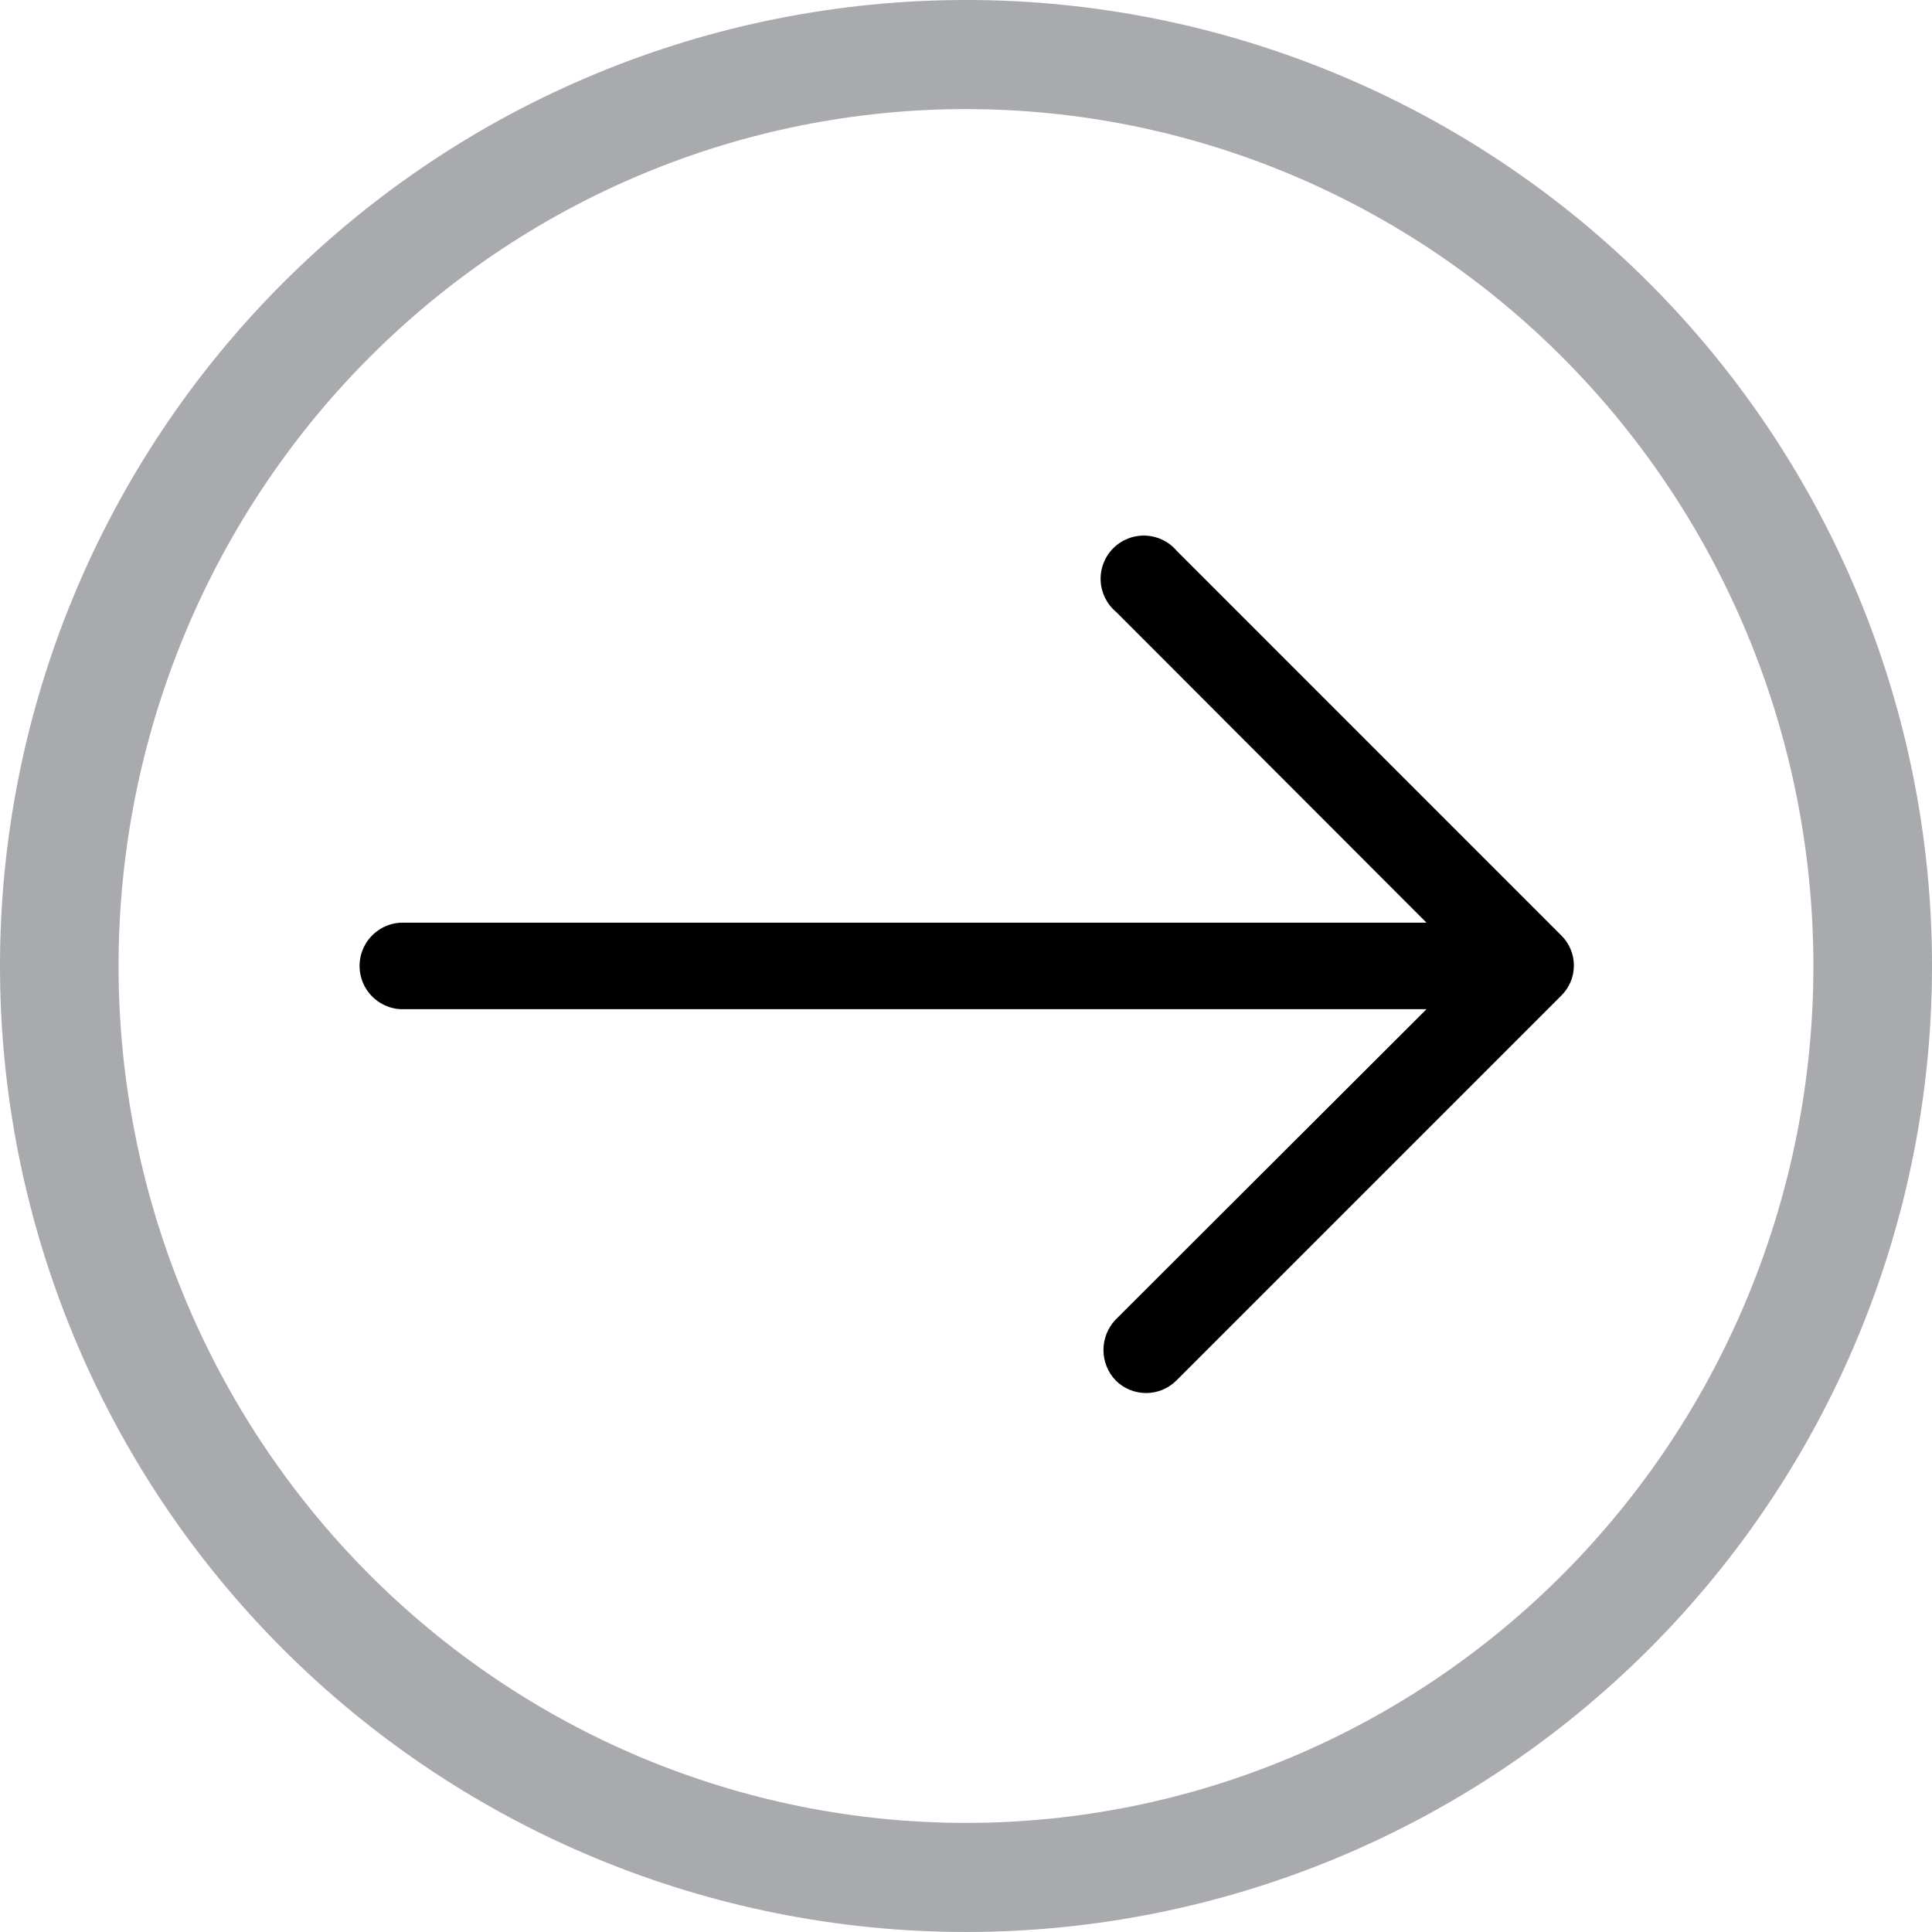 <?xml version="1.0" encoding="UTF-8"?>
<svg width="1200pt" height="1200pt" version="1.1" viewBox="0 0 1200 1200" xmlns="http://www.w3.org/2000/svg">
 <defs>
  <clipPath id="a">
   <path d="m223 332h754.86v534h-754.86z"/>
  </clipPath>
 </defs>
 <path d="m600 0c-78.793 0-156.82 15.52-229.61 45.672s-138.94 74.348-194.65 130.07c-55.719 55.715-99.914 121.86-130.07 194.65s-45.672 150.82-45.672 229.61c0 159.13 63.215 311.74 175.74 424.26 112.52 112.52 265.13 175.73 424.27 175.73 159.13 0 311.74-63.215 424.26-175.74 112.52-112.52 175.74-265.13 175.74-424.26 0-159.13-63.215-311.74-175.73-424.27-112.52-112.52-265.13-175.74-424.26-175.74zm0 67.762c69.121 0 137.56 13.766 201.42 40.516 63.859 26.746 121.88 65.953 170.76 115.38s87.645 108.1 114.09 172.67c26.453 64.574 40.066 133.79 40.066 203.68 0 141.16-55.457 276.53-154.16 376.34-98.707 99.816-232.58 155.89-372.18 155.89-69.121 0-137.57-13.766-201.43-40.516-63.855-26.746-121.88-65.949-170.76-115.37-48.875-49.422-87.645-108.1-114.1-172.67-26.449-64.574-40.066-133.79-40.066-203.68 0-69.898 13.613-139.11 40.066-203.68 26.449-64.574 65.219-123.25 114.1-172.68 48.875-49.422 106.9-88.625 170.76-115.38 63.859-26.746 132.3-40.512 201.43-40.512z" fill="#a8aaad"/>
 <g clip-path="url(#a)">
  <path d="m731.04 342.3c-4.828-5.789-11.863-9.281-19.395-9.621-7.527-0.34-14.852 2.504-20.18 7.832s-8.172 12.652-7.832 20.18c0.34 7.527 3.832 14.566 9.621 19.395l192.78 193.01h-637.22c-9.258 0.492-17.613 5.719-22.105 13.828-4.496 8.109-4.496 17.965 0 26.074 4.492 8.113 12.848 13.34 22.105 13.828h637.22l-193.09 192.79c-4.859 5.09-7.57 11.855-7.57 18.891 0 7.039 2.711 13.805 7.57 18.895 5.008 5.019 11.805 7.844 18.895 7.844s13.887-2.824 18.895-7.844l238.8-238.8c5.133-4.945 8.035-11.766 8.035-18.895 0-7.129-2.902-13.949-8.035-18.895z"/>
 </g>
</svg>
